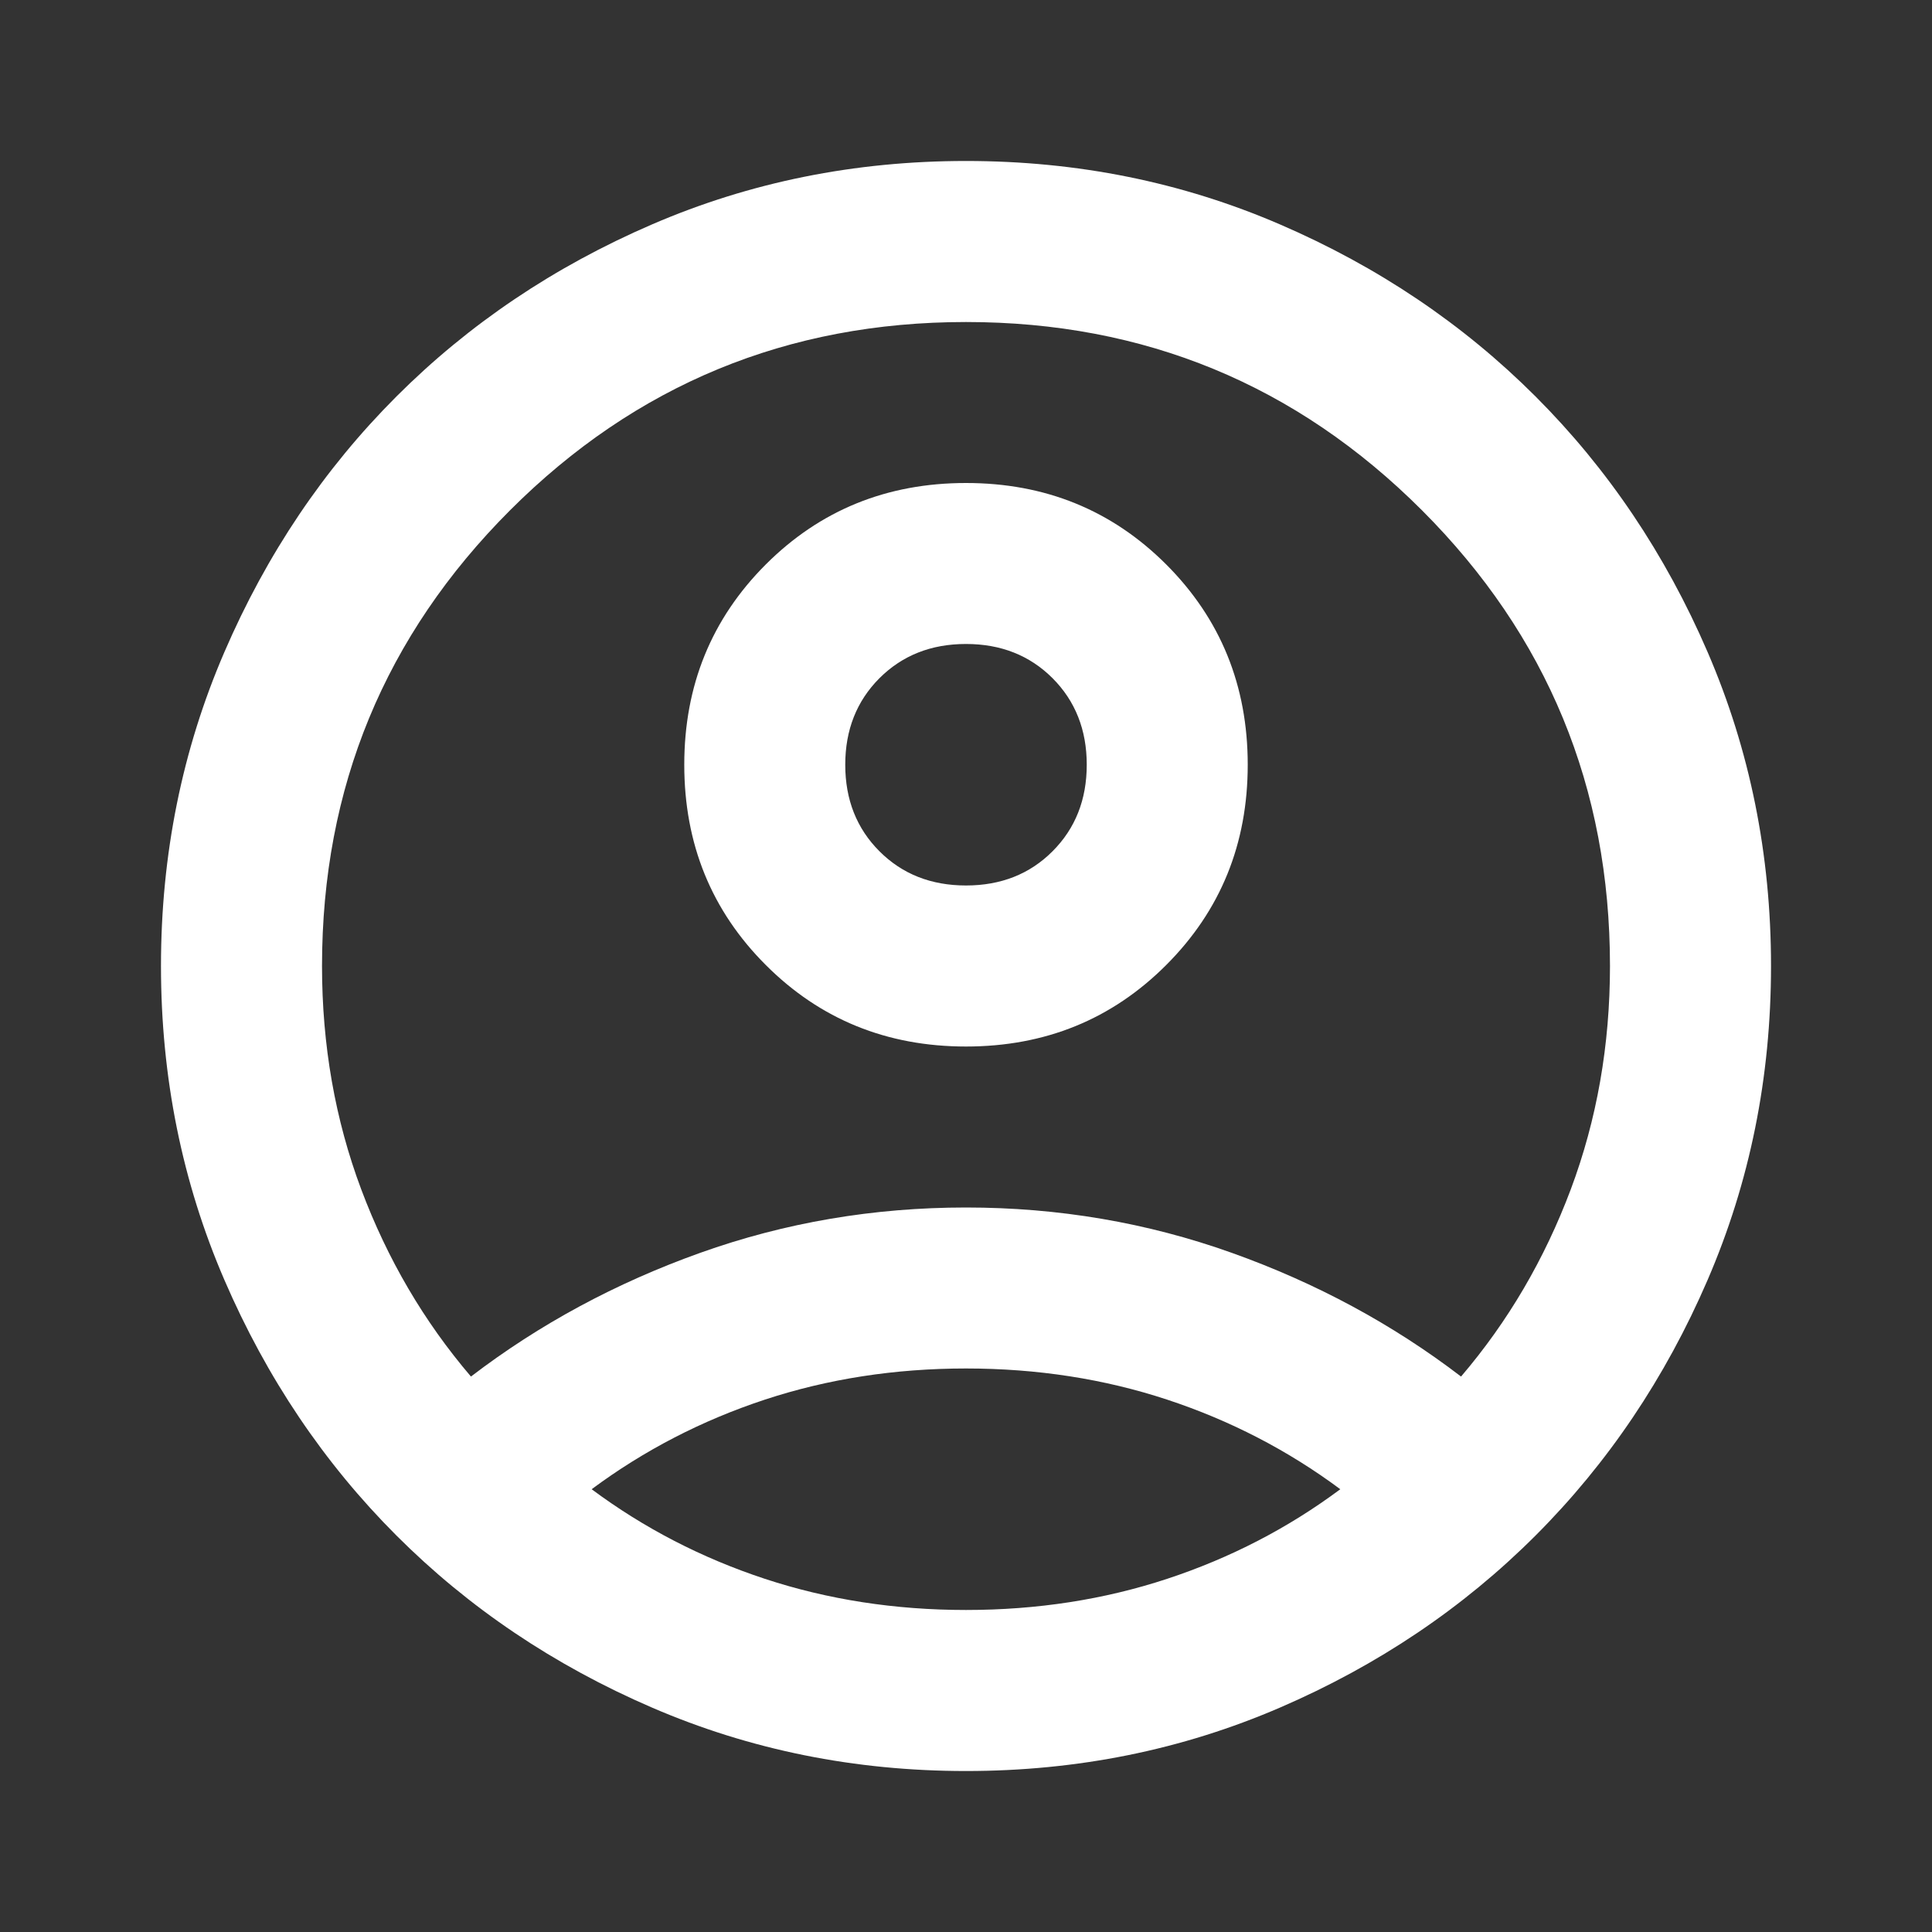 <svg width="34" height="34" viewBox="0 0 34 34" fill="none" xmlns="http://www.w3.org/2000/svg">
<rect x="0" y="0" width="34" height="34" fill="#333333" stroke="none"/>
<mask id="mask0_39_184" style="mask-type:alpha" maskUnits="userSpaceOnUse" x="0" y="0" width="34" height="34">
<rect width="34" height="34" fill="#D9D9D9"/>
</mask>
<g mask="url(#mask0_39_184)">
<path d="M8.288 24.225C9.492 23.304 10.838 22.578 12.325 22.047C13.812 21.516 15.371 21.25 17 21.25C18.629 21.25 20.188 21.516 21.675 22.047C23.163 22.578 24.508 23.304 25.712 24.225C26.539 23.257 27.182 22.159 27.643 20.931C28.103 19.703 28.333 18.393 28.333 17C28.333 13.86 27.23 11.186 25.022 8.978C22.814 6.771 20.14 5.667 17 5.667C13.86 5.667 11.186 6.771 8.978 8.978C6.771 11.186 5.667 13.86 5.667 17C5.667 18.393 5.897 19.703 6.357 20.931C6.818 22.159 7.461 23.257 8.288 24.225ZM17 18.417C15.607 18.417 14.432 17.939 13.476 16.982C12.52 16.026 12.042 14.851 12.042 13.458C12.042 12.065 12.52 10.891 13.476 9.934C14.432 8.978 15.607 8.5 17 8.5C18.393 8.5 19.568 8.978 20.524 9.934C21.48 10.891 21.958 12.065 21.958 13.458C21.958 14.851 21.48 16.026 20.524 16.982C19.568 17.939 18.393 18.417 17 18.417ZM17 31.167C15.04 31.167 13.199 30.795 11.475 30.051C9.751 29.307 8.252 28.298 6.977 27.023C5.702 25.748 4.693 24.249 3.949 22.525C3.205 20.801 2.833 18.96 2.833 17C2.833 15.04 3.205 13.199 3.949 11.475C4.693 9.751 5.702 8.252 6.977 6.977C8.252 5.702 9.751 4.693 11.475 3.949C13.199 3.205 15.04 2.833 17 2.833C18.96 2.833 20.801 3.205 22.525 3.949C24.249 4.693 25.748 5.702 27.023 6.977C28.298 8.252 29.307 9.751 30.051 11.475C30.795 13.199 31.167 15.04 31.167 17C31.167 18.96 30.795 20.801 30.051 22.525C29.307 24.249 28.298 25.748 27.023 27.023C25.748 28.298 24.249 29.307 22.525 30.051C20.801 30.795 18.96 31.167 17 31.167ZM17 28.333C18.251 28.333 19.432 28.15 20.542 27.784C21.651 27.418 22.667 26.893 23.587 26.208C22.667 25.524 21.651 24.998 20.542 24.632C19.432 24.266 18.251 24.083 17 24.083C15.749 24.083 14.568 24.266 13.458 24.632C12.349 24.998 11.333 25.524 10.412 26.208C11.333 26.893 12.349 27.418 13.458 27.784C14.568 28.15 15.749 28.333 17 28.333ZM17 15.583C17.614 15.583 18.122 15.383 18.523 14.981C18.924 14.58 19.125 14.072 19.125 13.458C19.125 12.845 18.924 12.337 18.523 11.935C18.122 11.534 17.614 11.333 17 11.333C16.386 11.333 15.879 11.534 15.477 11.935C15.076 12.337 14.875 12.845 14.875 13.458C14.875 14.072 15.076 14.58 15.477 14.981C15.879 15.383 16.386 15.583 17 15.583Z" fill="white"/>
</g>
</svg>
